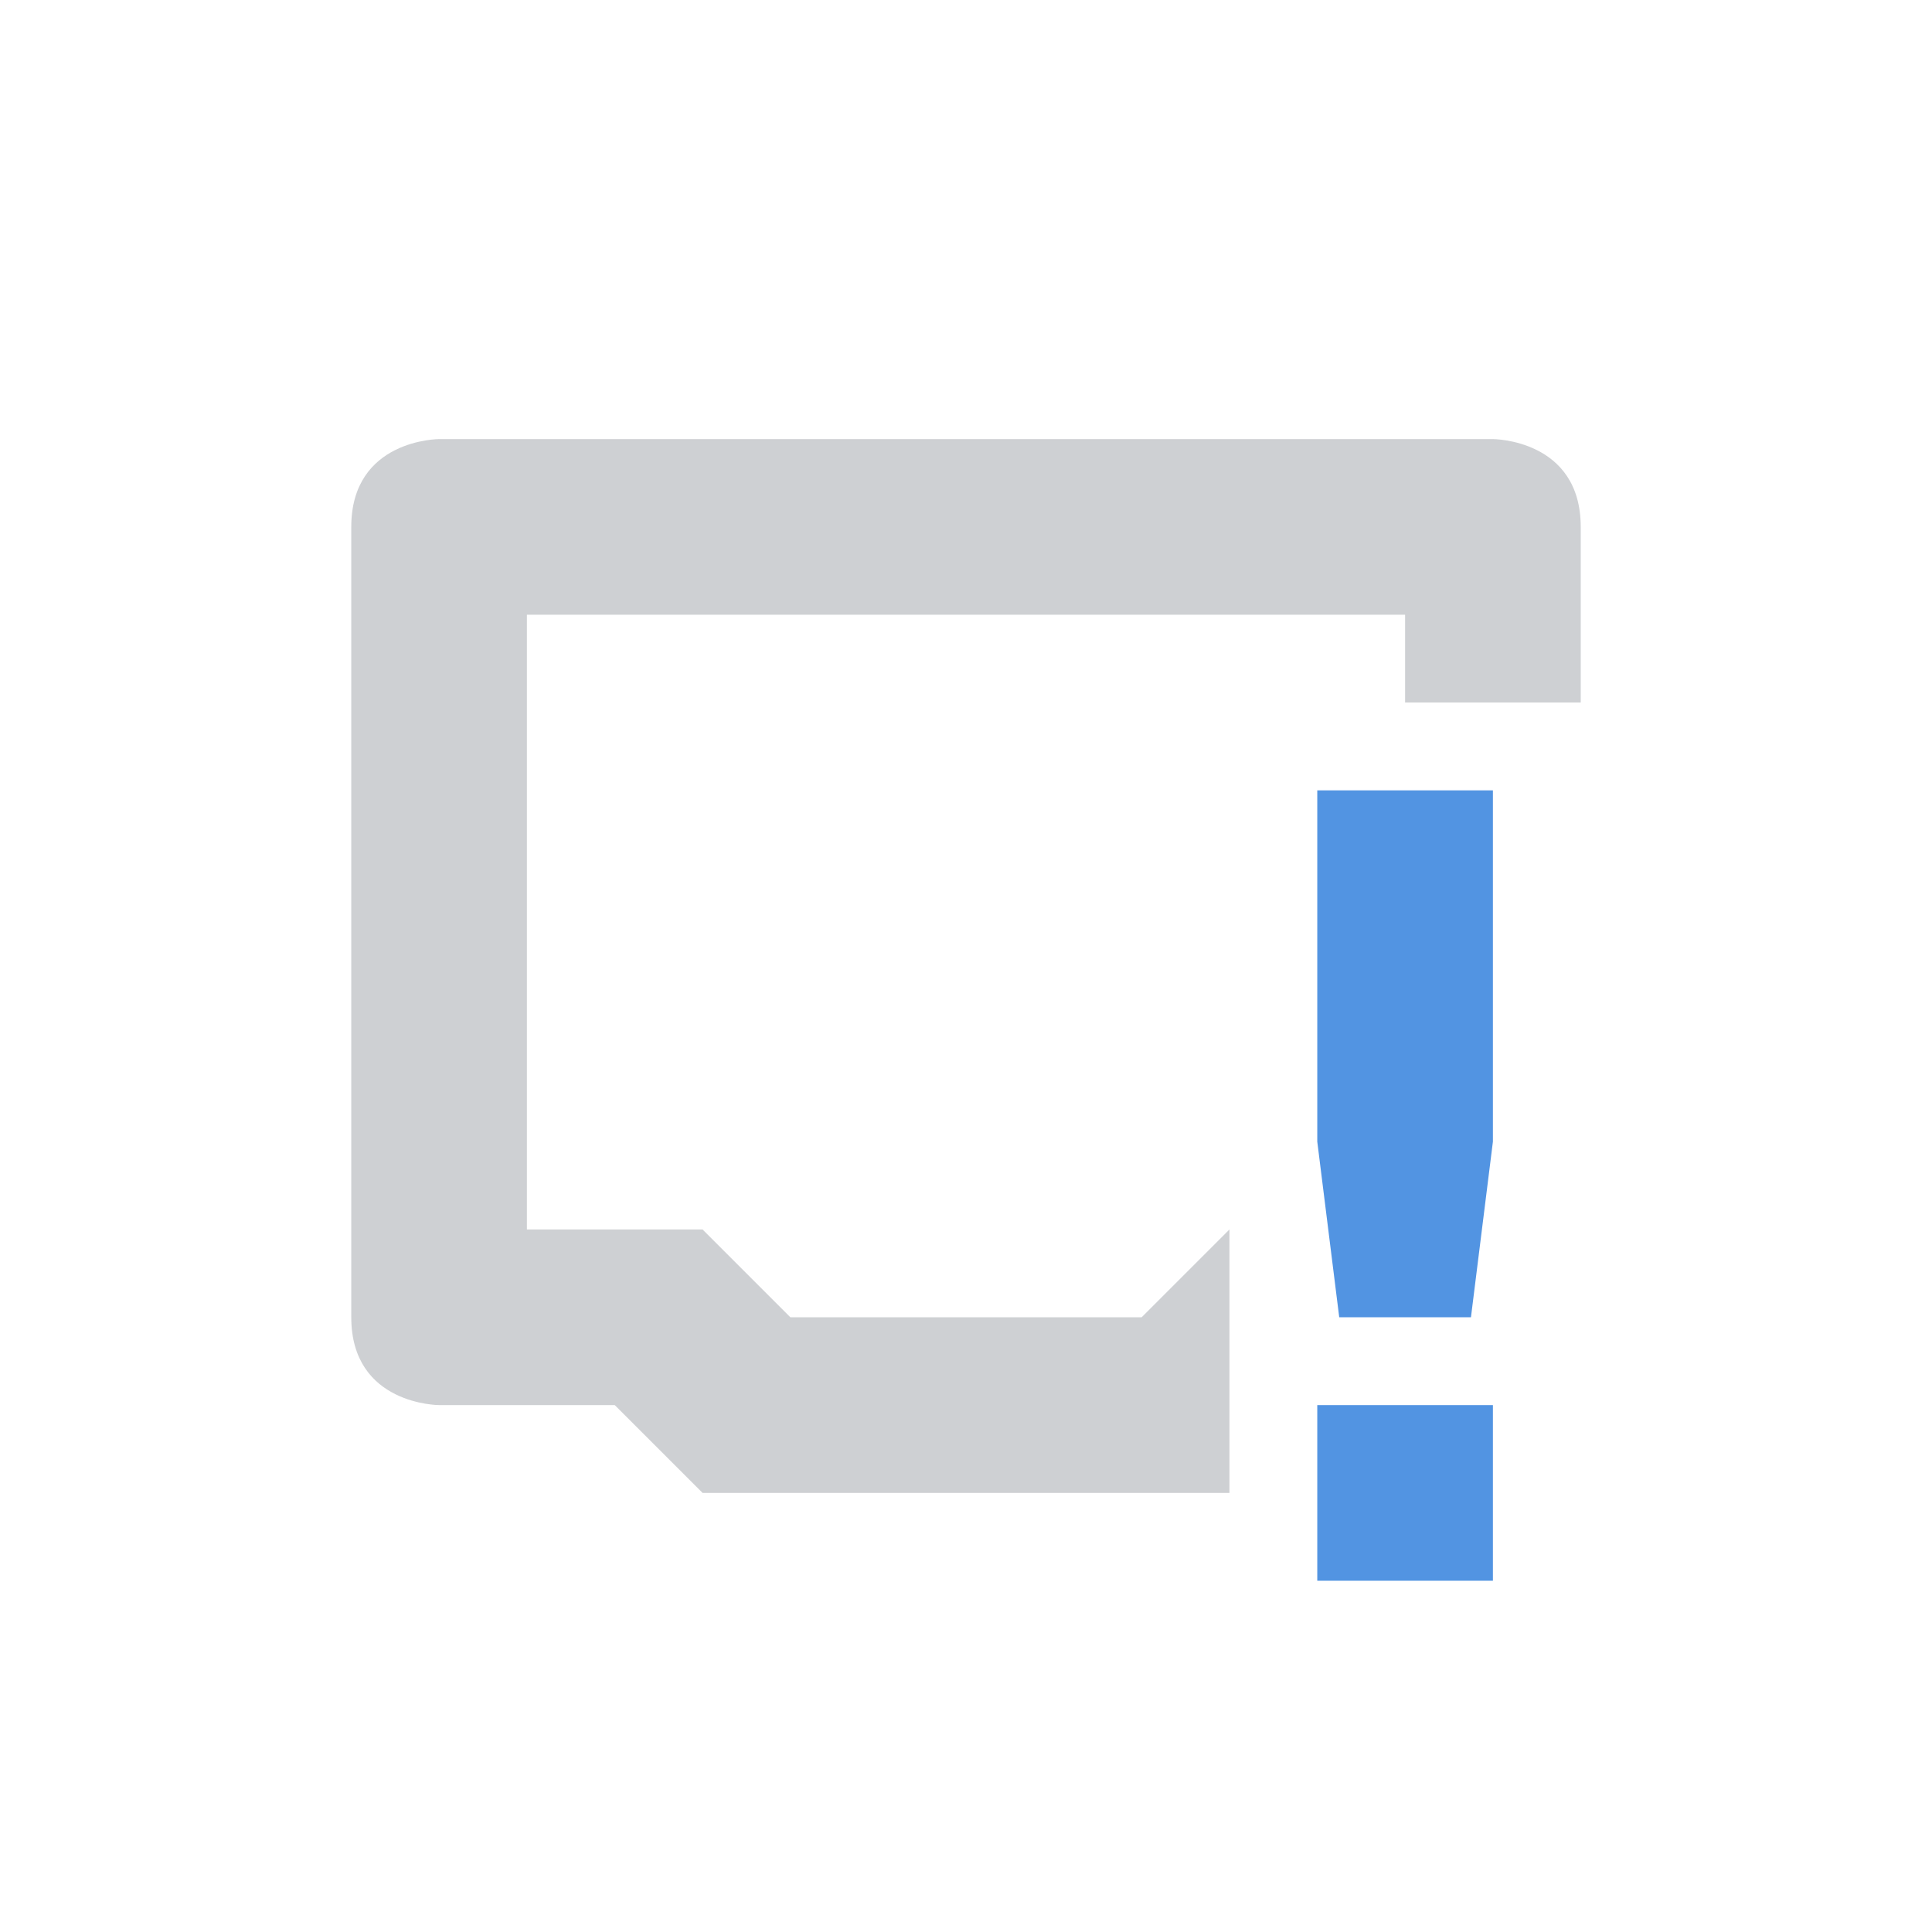 <svg height="22" width="22" xmlns="http://www.w3.org/2000/svg"><path d="m5 5s-1 0-1 1v9c0 1 1 1 1 1h2l1 1h6v-3l-1 1h-4l-1-1h-2v-7h10v1h2v-2c0-1-1-1-1-1z" fill="#5c616c" opacity=".3"/><path d="m15 9-0 4 .25 2h1.5l.25-2v-4zm0 7v2h2v-2z" fill="#5294e2"/></svg>